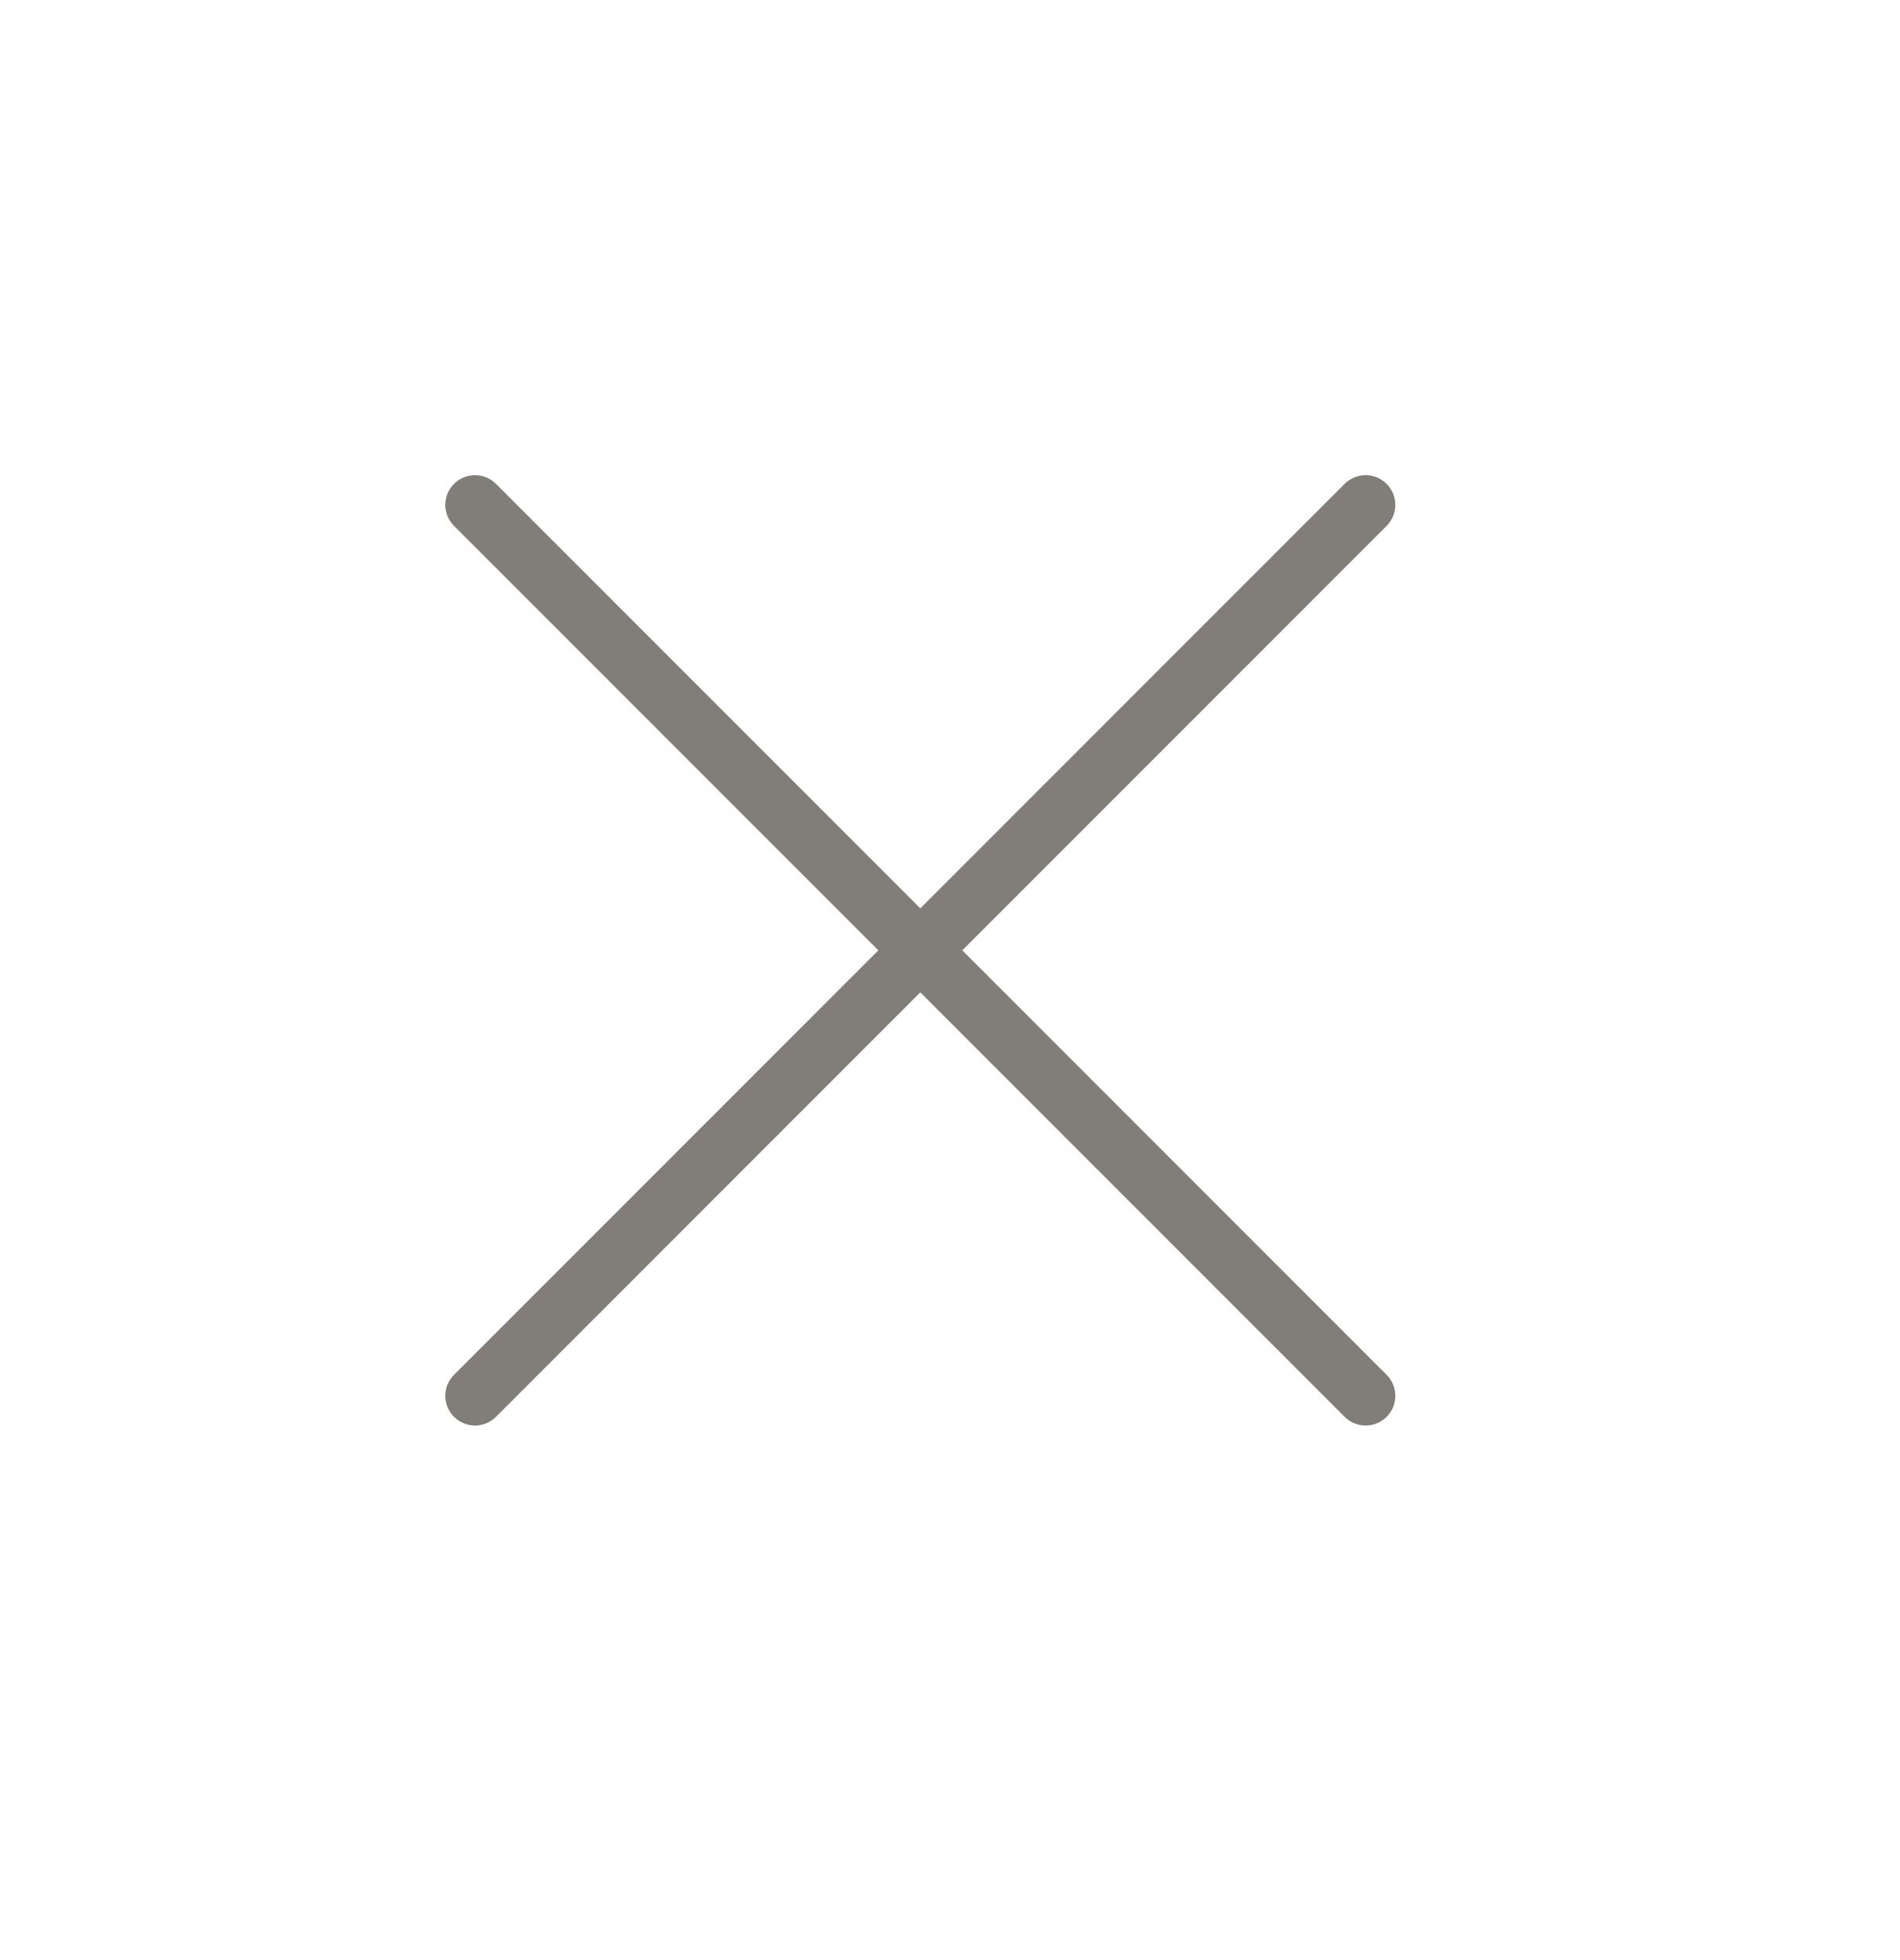 <svg width="32" height="33" viewBox="0 0 32 33" fill="none" xmlns="http://www.w3.org/2000/svg">
<path d="M23 23.5L8 8.5M23 8.5L8 23.5" stroke="#817E79" stroke-linecap="round" stroke-linejoin="round"/>
</svg>
